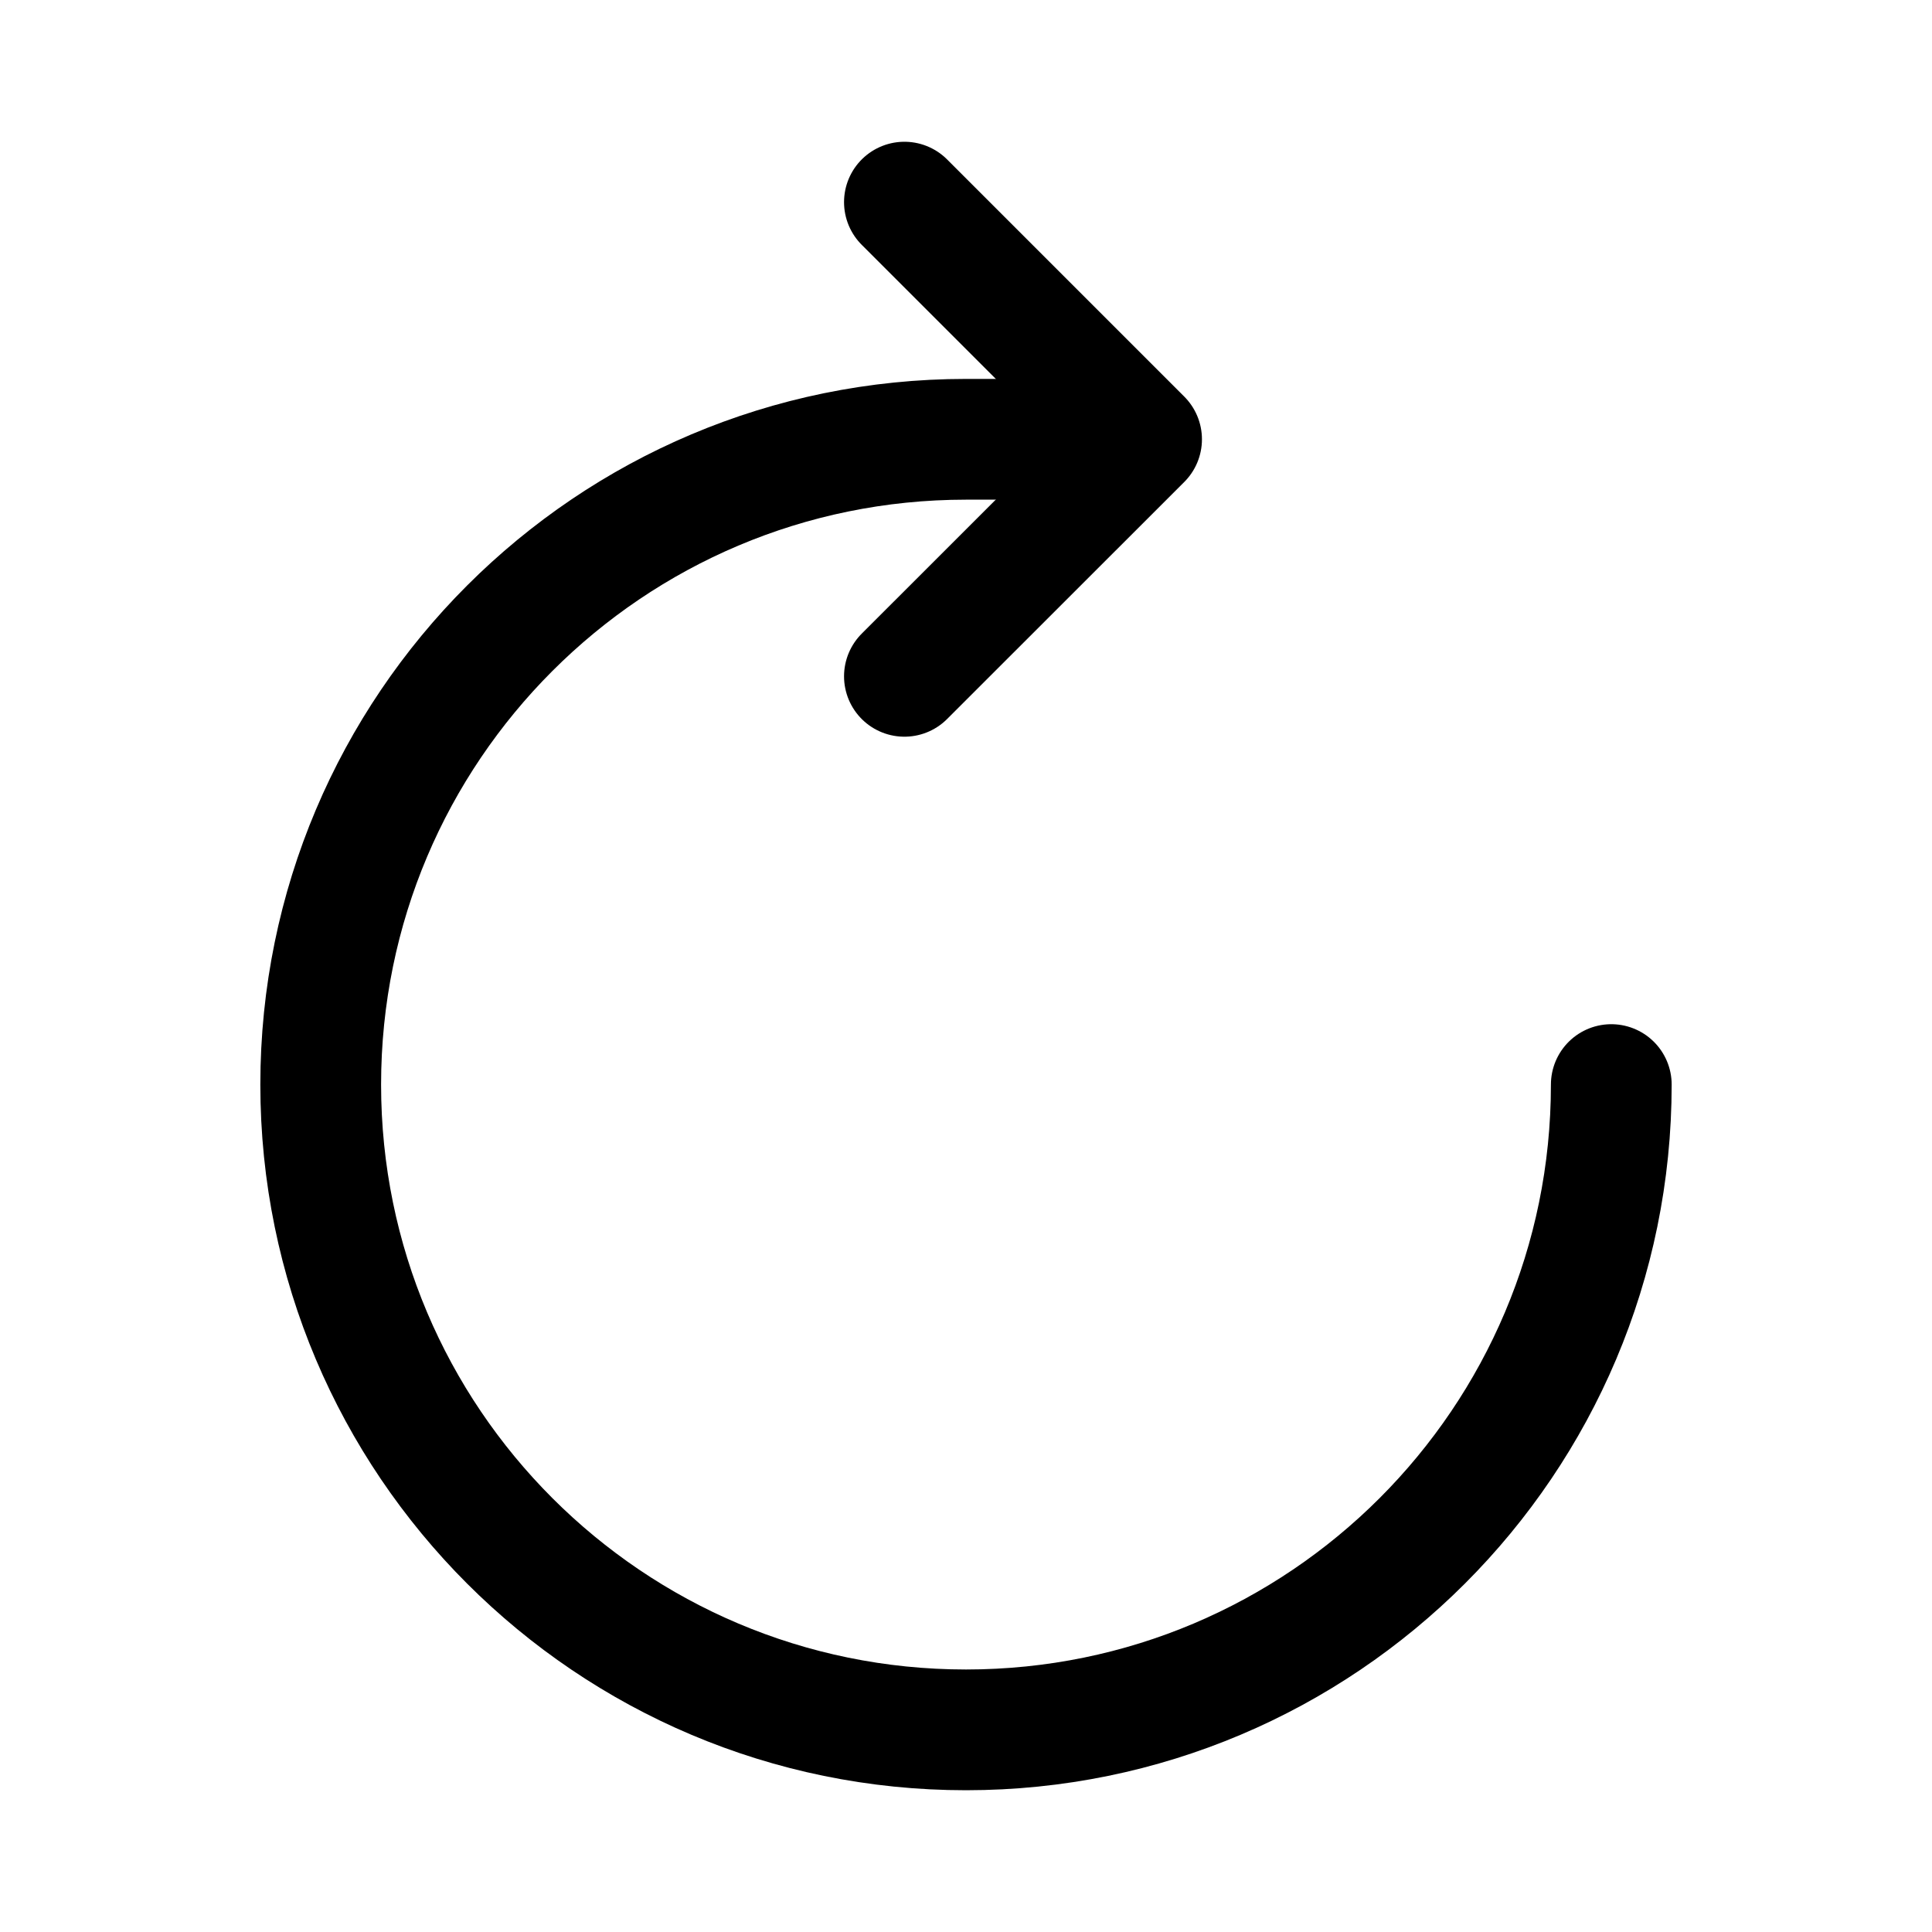 <svg width="16" height="16" viewBox="0 0 16 16" fill="none" xmlns="http://www.w3.org/2000/svg">
<path d="M13.344 8.982C13.344 11.933 10.951 14.326 8 14.326C5.049 14.326 2.656 11.933 2.656 8.982C2.656 6.03 5.049 3.638 8 3.638H9.259" stroke="black" stroke-linecap="round" stroke-linejoin="round"/>
<path d="M7.49 1.674L9.454 3.638L7.49 5.601" stroke="black" stroke-linecap="round" stroke-linejoin="round"/>
</svg>
